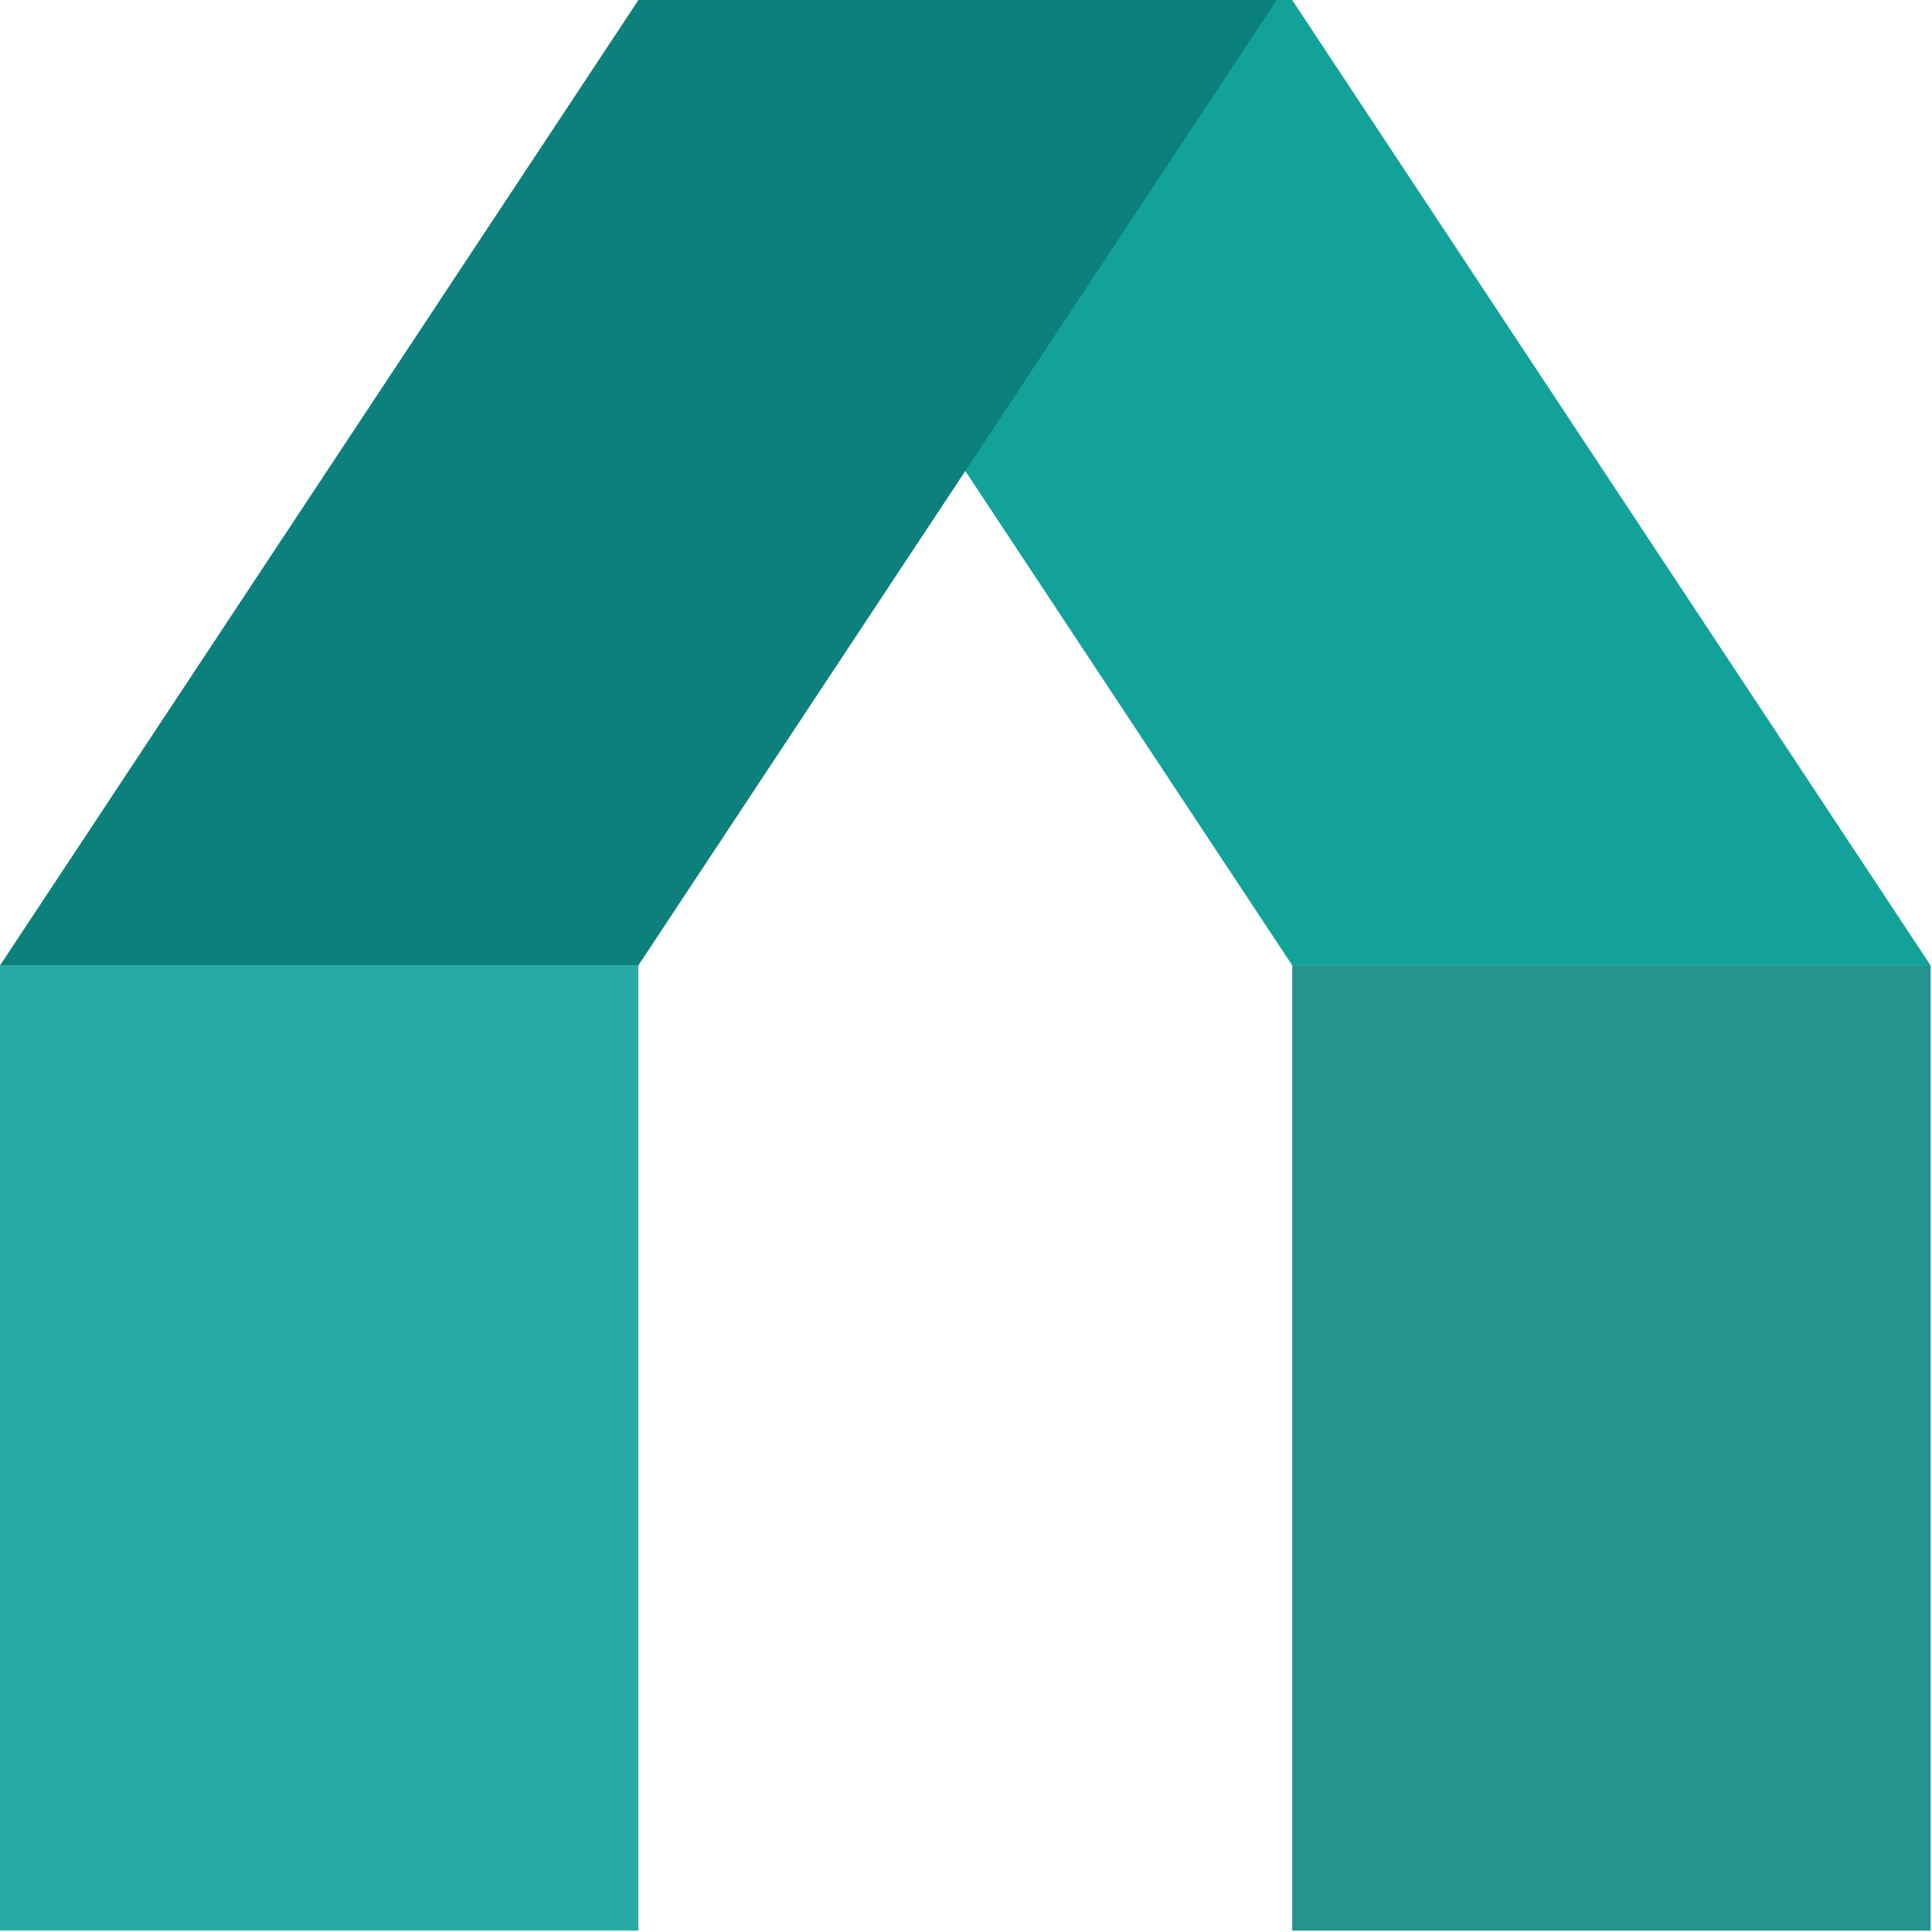 <svg width="75" height="75" viewBox="0 0 75 75" fill="none" xmlns="http://www.w3.org/2000/svg">
<path d="M50.162 37.472H74.942L50.162 0H25.382L50.162 37.472Z" fill="#12A29A"/>
<path d="M24.784 37.472H0.004L24.784 0H49.563L24.784 37.472Z" fill="#0C817B"/>
<path d="M50.165 74.945L50.165 37.473L74.945 37.473L74.945 74.945L50.165 74.945Z" fill="#25938D"/>
<path d="M0 74.945L-4.52337e-07 37.473L24.78 37.473L24.78 74.945L0 74.945Z" fill="#28AAA4"/>
</svg>
